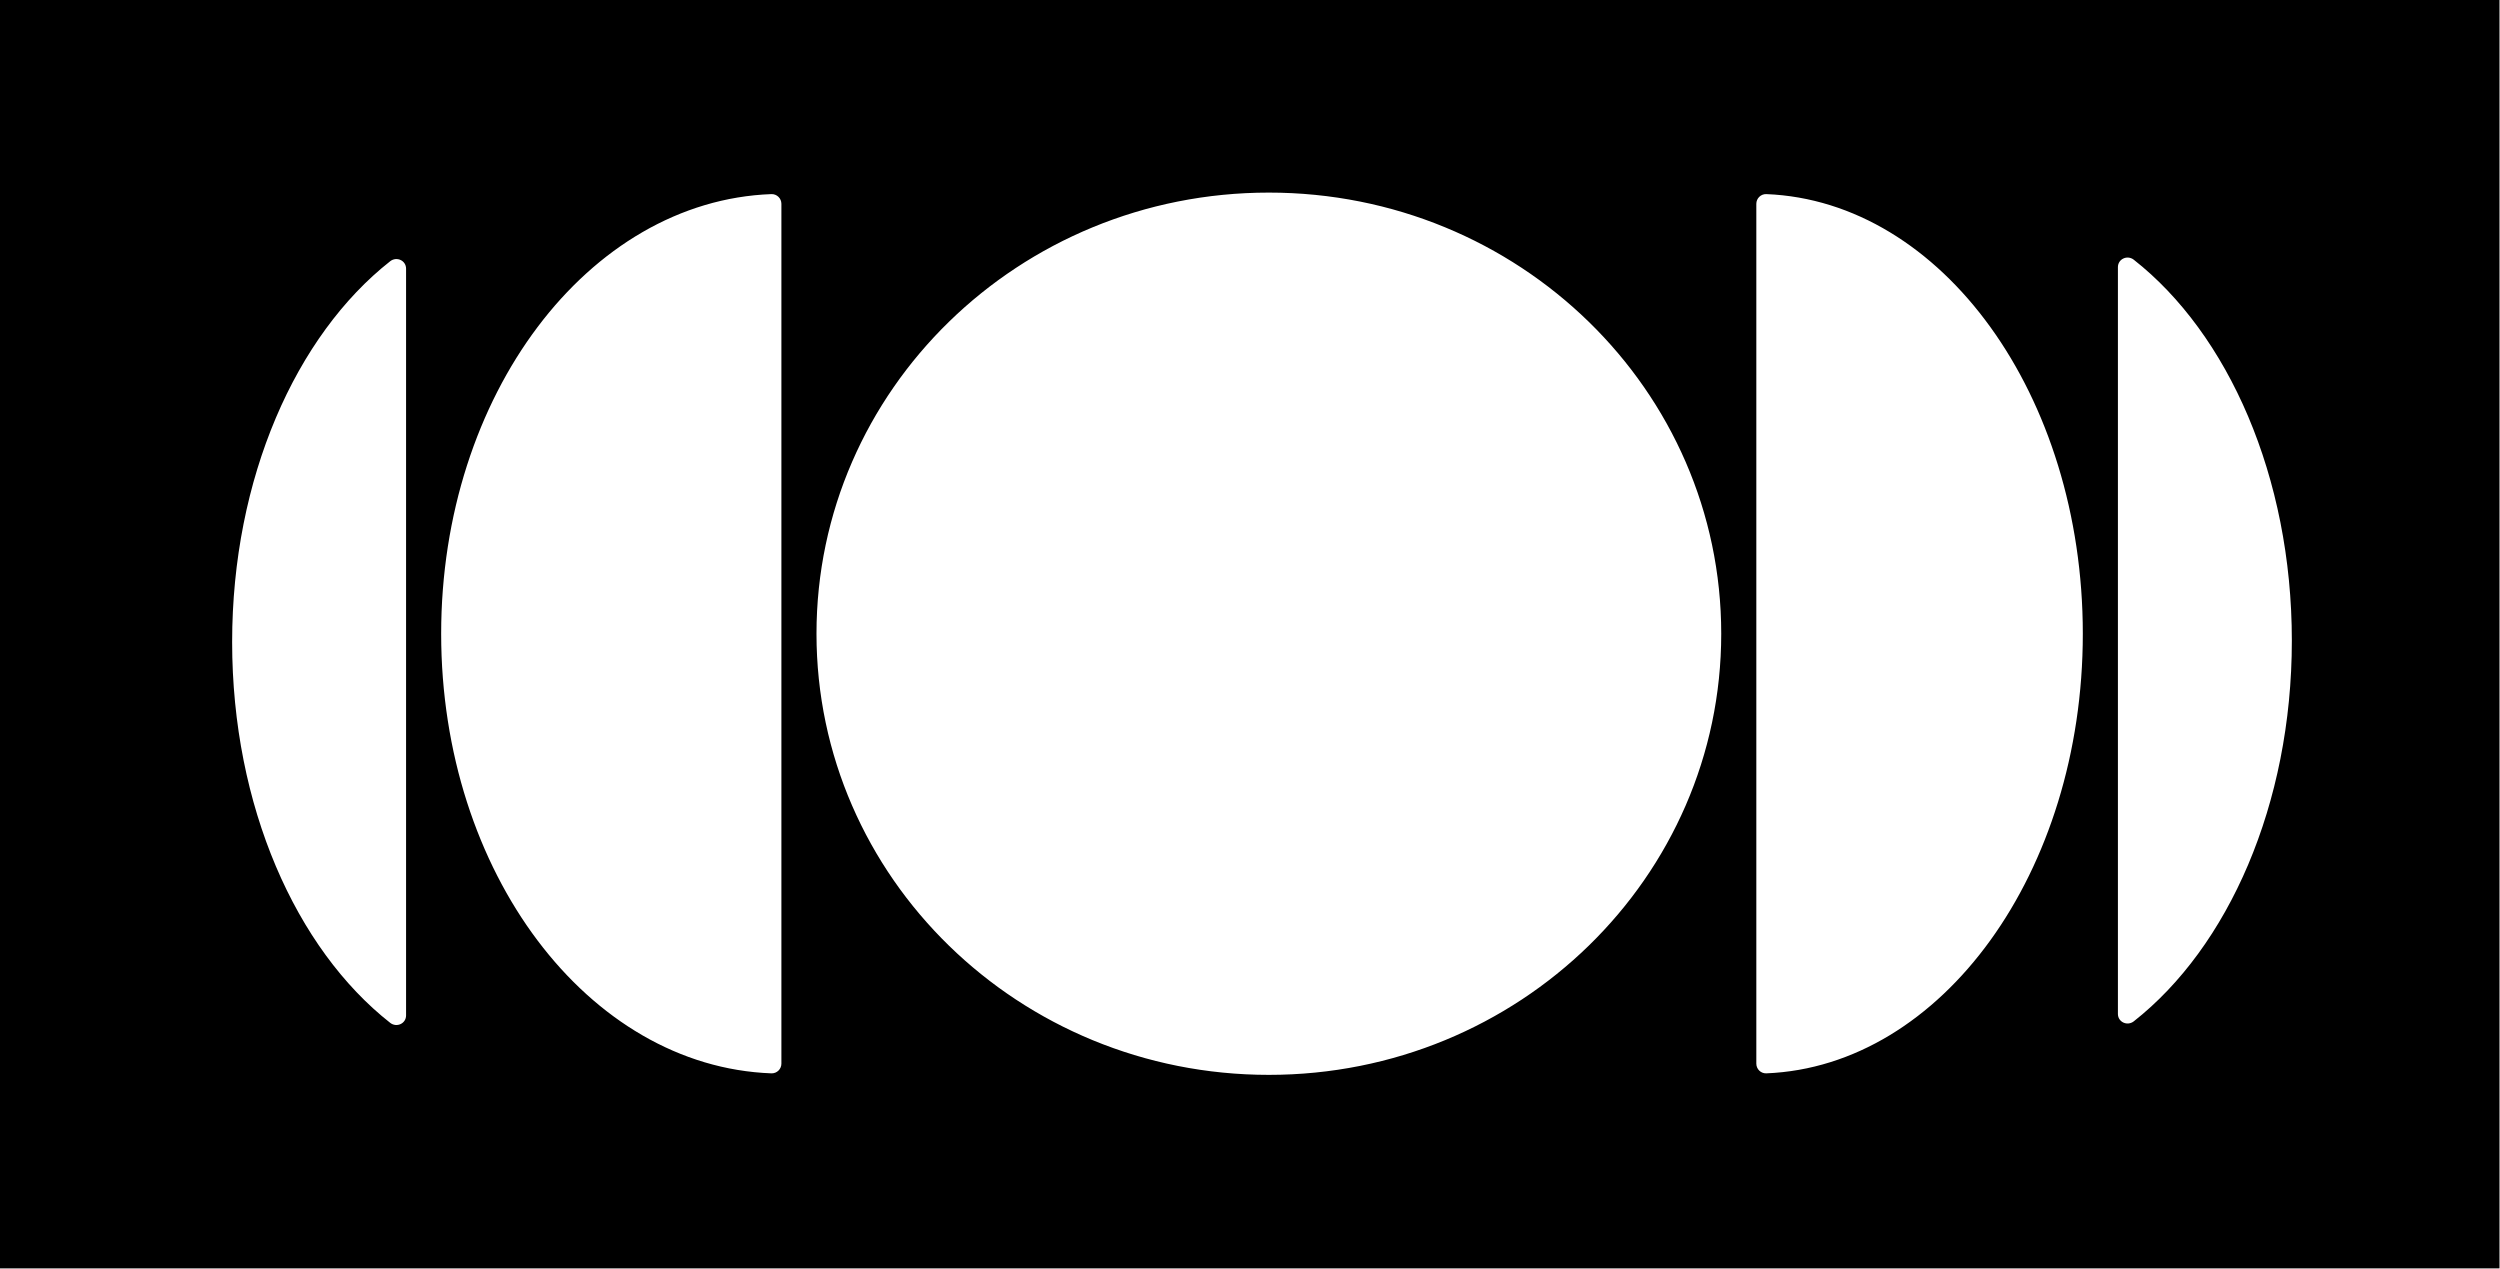 <svg width="2443" height="1240" viewBox="0 0 2443 1240" fill="none" xmlns="http://www.w3.org/2000/svg">
<path fill-rule="evenodd" clip-rule="evenodd" d="M2442.5 0H0V1239.5H2442.5V0ZM2069.62 261.065L2069.62 990.707V990.788C2069.62 998.756 2078.72 1002.94 2085.05 998.112C2177.22 925.671 2239.59 786.262 2239.59 626.007C2239.59 465.751 2177.22 326.101 2085.05 253.741C2078.72 248.911 2069.62 253.097 2069.62 261.065ZM1716.28 199.172C1716.28 193.865 1720.65 189.522 1725.99 189.683C1897.78 196.519 2035.33 386.388 2035.33 619.28C2035.33 852.173 1897.62 1041.96 1725.99 1048.88C1720.65 1049.04 1716.28 1044.7 1716.28 1039.39V199.172ZM1239.93 188.203C995.723 188.203 797.873 381.187 797.873 619.281C797.873 857.375 995.723 1050.36 1239.93 1050.36C1484.14 1050.36 1681.99 857.375 1681.99 619.281C1681.99 381.187 1484.14 188.203 1239.93 188.203ZM753.855 1048.88C759.204 1049.04 763.581 1044.7 763.581 1039.39V1039.23L763.581 199.173C763.581 193.865 759.204 189.522 753.855 189.683C574.812 196.277 431.107 386.227 431.107 619.28C431.107 852.334 574.568 1042.2 753.855 1048.88ZM396.811 262.541L396.811 992.26C396.811 1000.23 387.716 1004.42 381.382 999.586C289.213 927.21 226.846 787.691 226.846 627.401C226.846 467.111 289.213 327.672 381.382 255.215C387.716 250.385 396.811 254.571 396.811 262.541Z" fill="black"/>
</svg>
